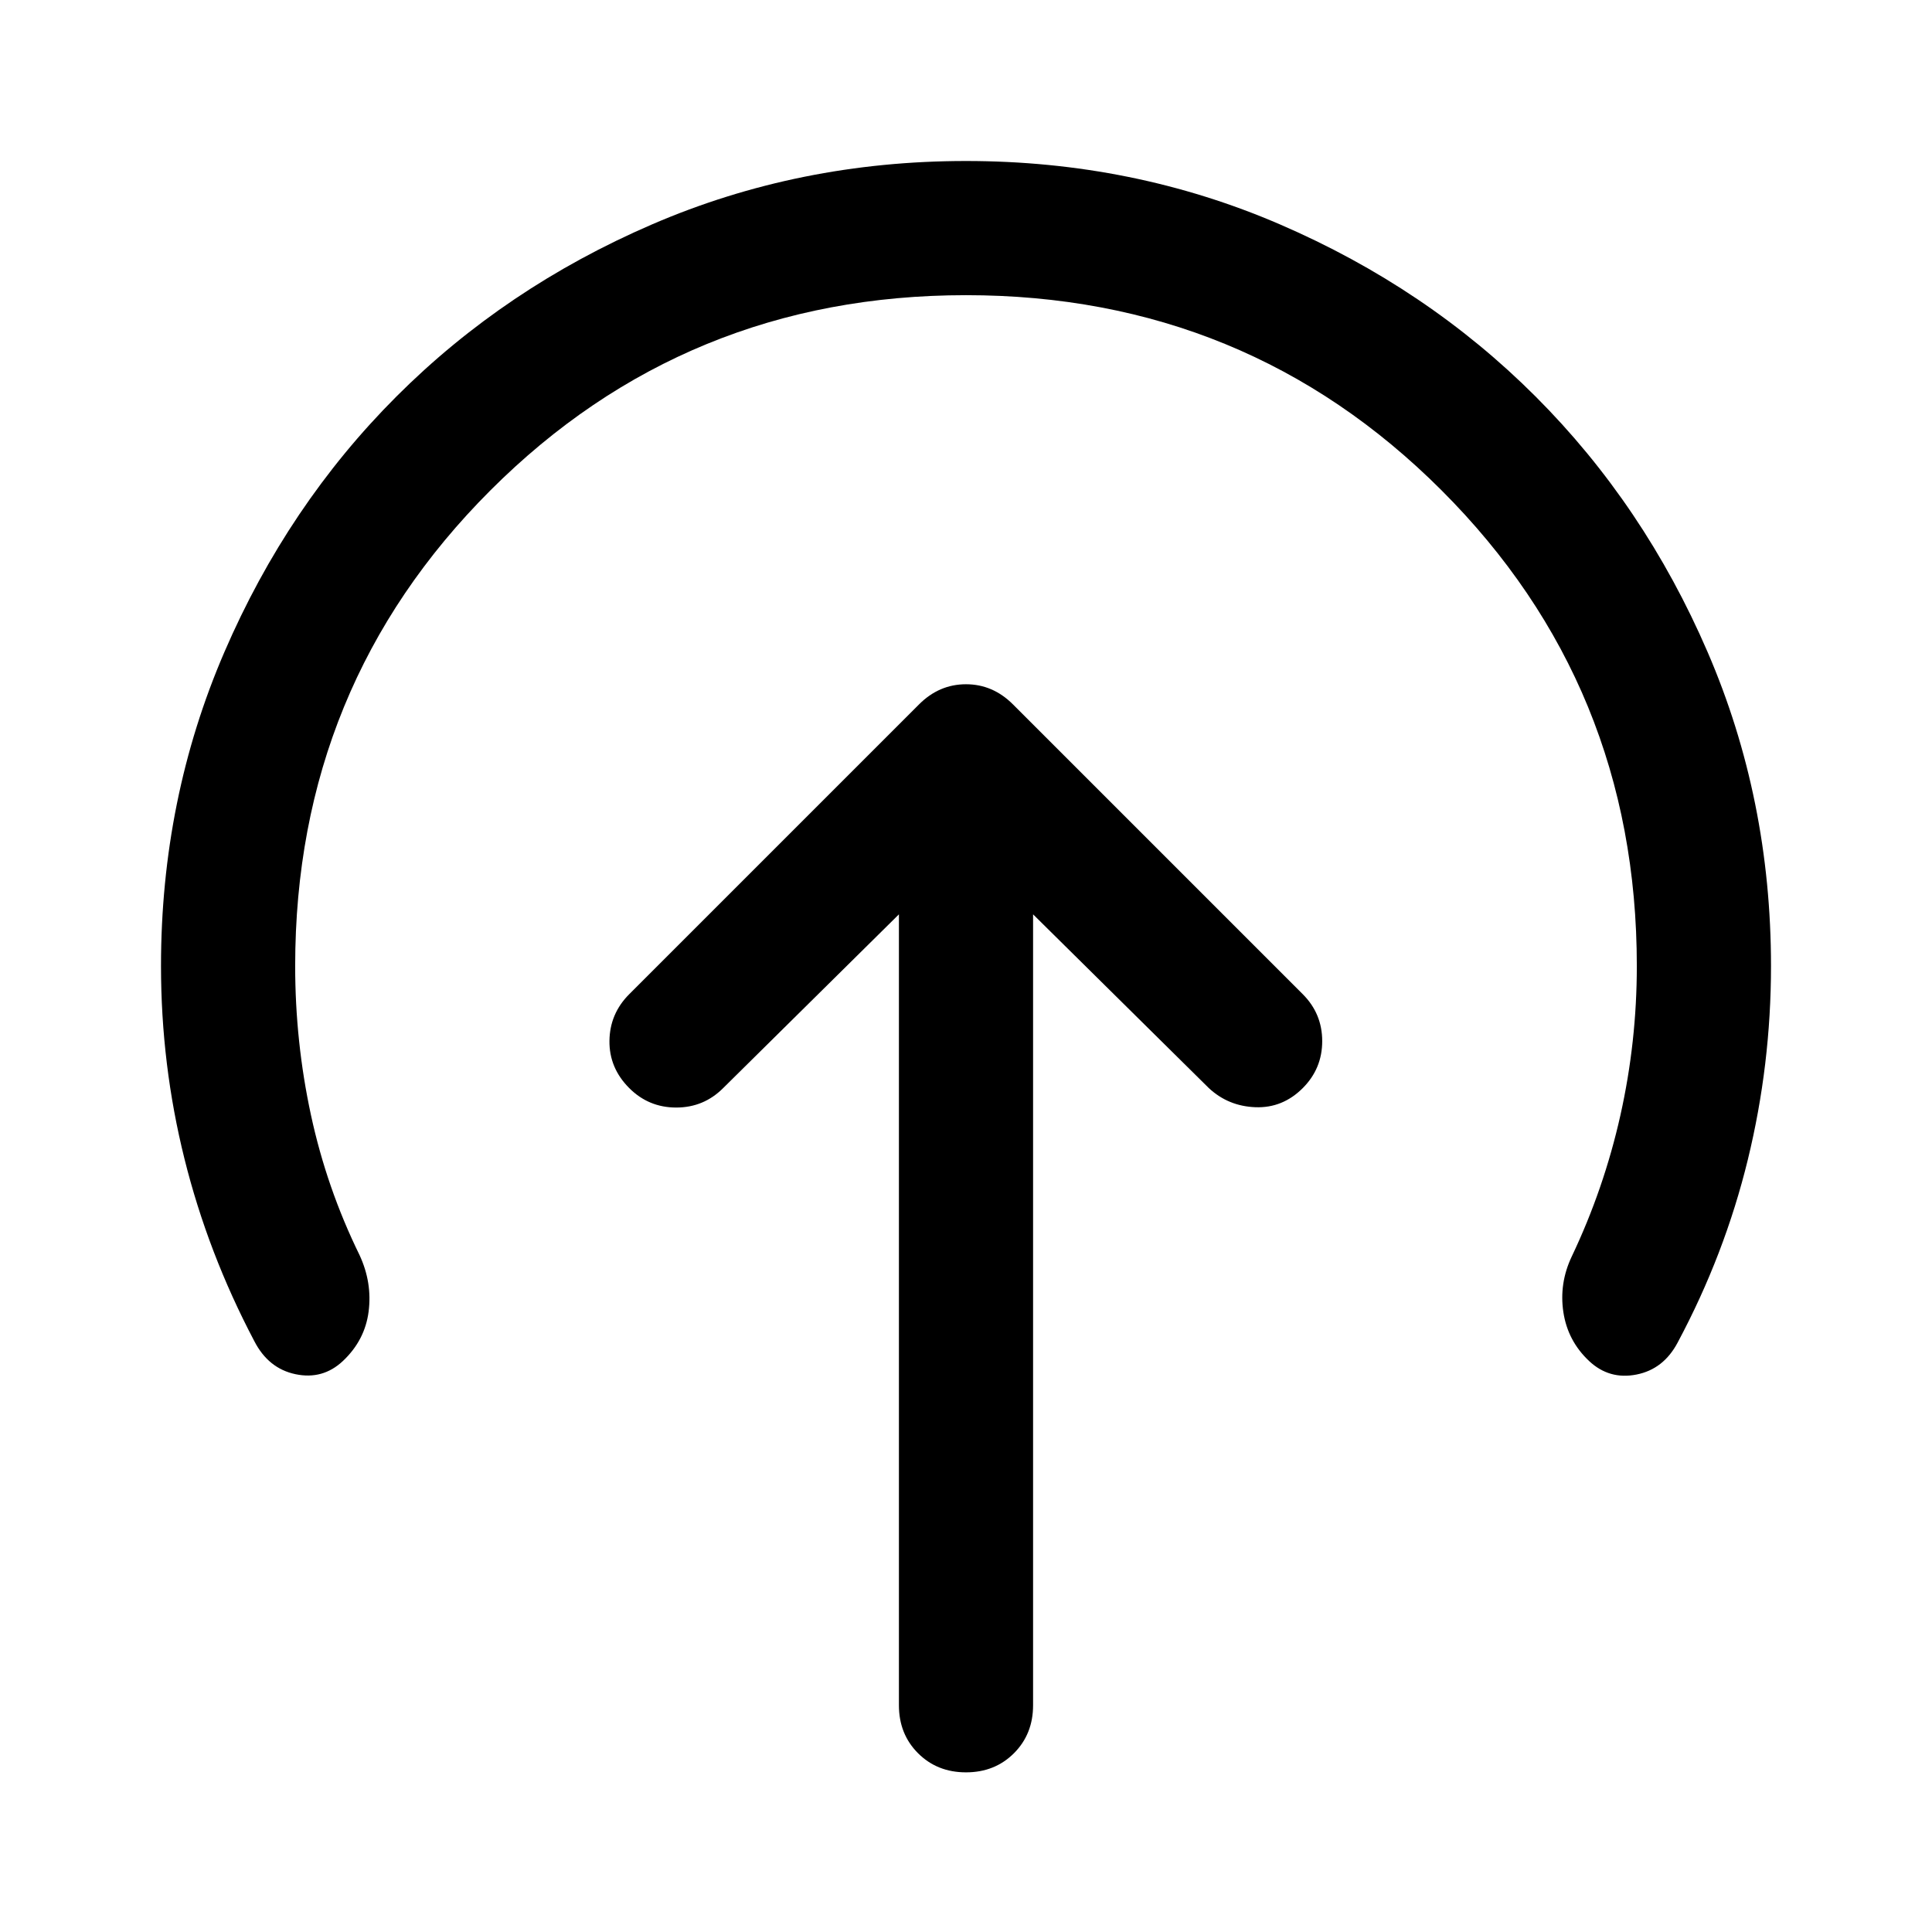 <svg xmlns="http://www.w3.org/2000/svg" height="40" viewBox="0 -960 960 960" width="40"><path d="M446.67-505.67v393q0 14.34 9.5 23.84t23.83 9.5q14.33 0 23.83-9.5 9.5-9.5 9.5-23.84v-393l87.34 86.34q9.66 9 23.16 9.5t23.5-9.5Q657-429 657-442.67q0-13.66-9.67-23.33l-144-144q-10-10-23.33-10-13.33 0-23.33 10l-144 144q-9.67 9.67-9.84 23.17-.16 13.5 9.84 23.5 9.66 9.66 23.33 9.66 13.67 0 23.33-9.66l87.34-86.34ZM480-813.33q-139.33 0-236.33 97t-97 236.33q0 37.67 7.83 74t24.17 69.67q6.33 13.66 4.5 28-1.84 14.33-12.84 24.66-10 9.34-23.5 6.5-13.5-2.83-20.5-16.5-23-43.66-34.66-90.5Q80-431 80-480q0-83 31.5-156T197-763q54-54 127-85.5T480-880q83 0 156 31.5T763-763q54 54 85.5 127T880-480q0 49-11.5 96.17Q857-336.67 833.67-293q-7 13.33-20.5 16t-23.5-6.67q-10.67-10-12.84-24.33-2.16-14.33 4.17-27.67 16-33.66 24.17-70.16 8.16-36.5 8.16-74.17 0-139.33-97-236.33t-236.33-97Z"/></svg>